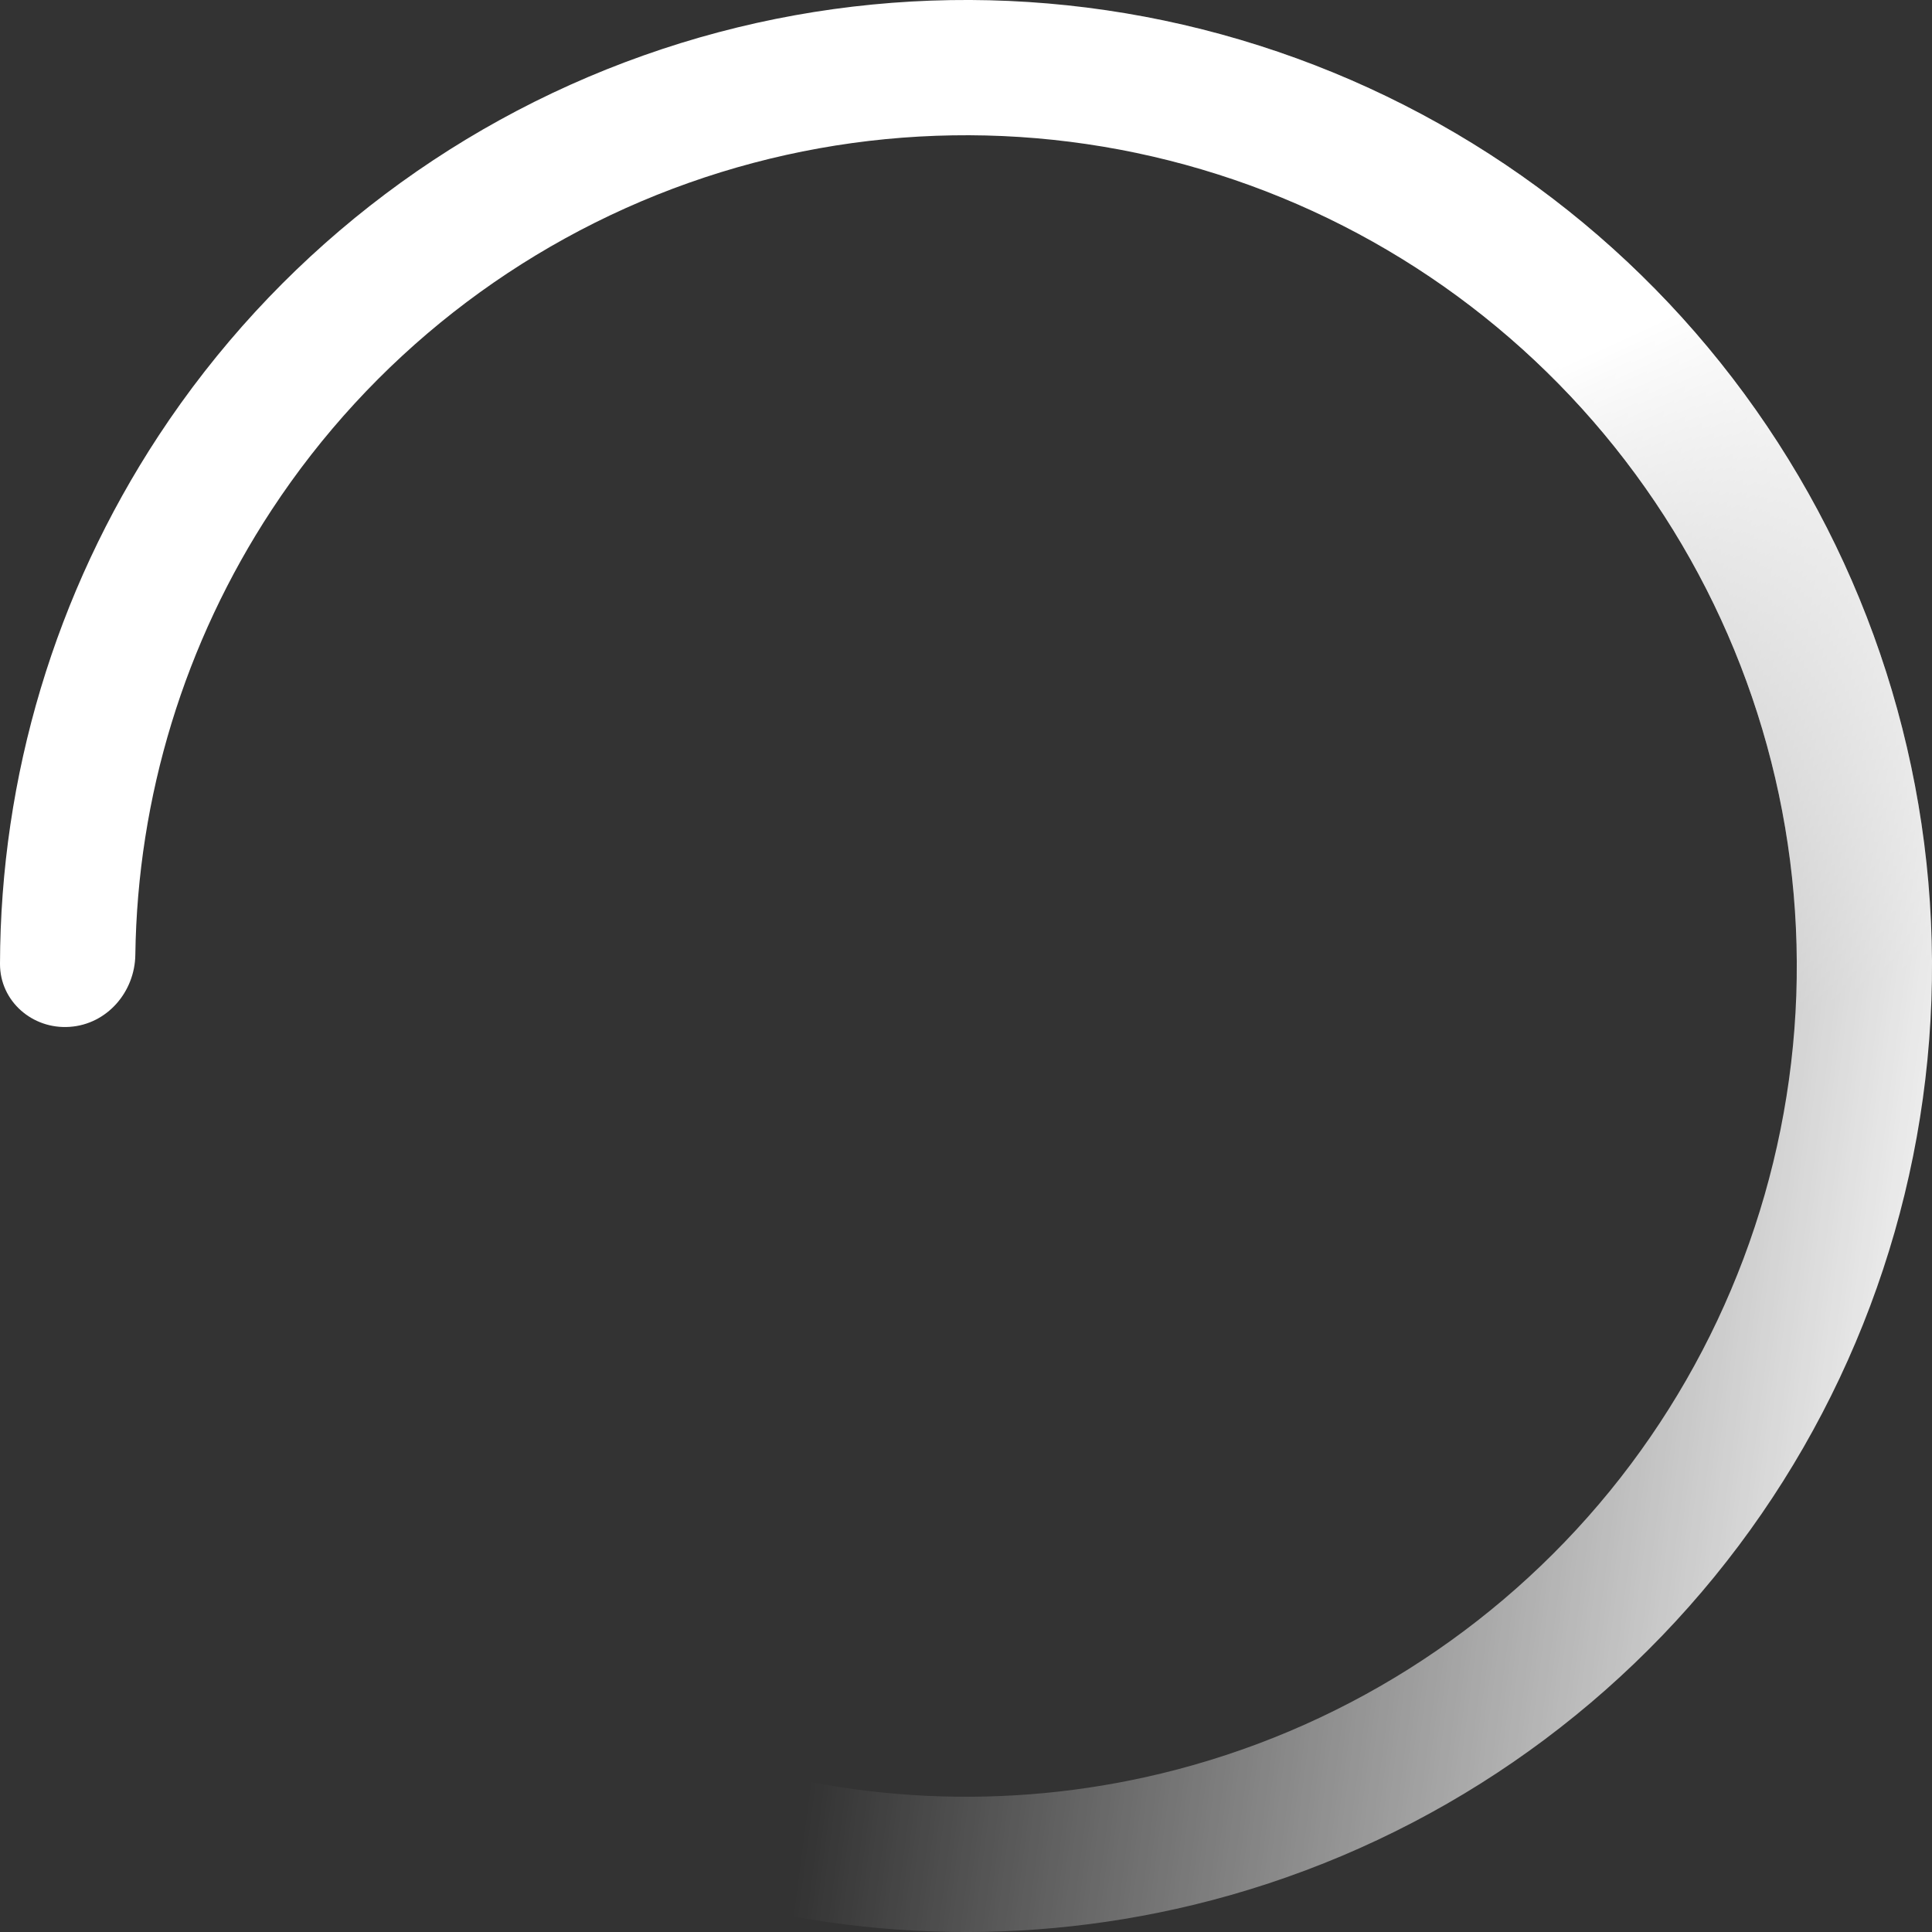 <svg width="20" height="20" viewBox="0 0 20 20" fill="none" xmlns="http://www.w3.org/2000/svg">
<rect x="0" y="0" width="20" height="20" fill="#333333" stroke="none"/>
<path d="M6.279 18.523C6.124 18.877 6.285 19.293 6.649 19.422C8.476 20.072 10.457 20.178 12.351 19.72C14.472 19.207 16.367 18.014 17.747 16.323C19.127 14.632 19.916 12.536 19.994 10.355C20.071 8.174 19.433 6.027 18.176 4.243C16.92 2.458 15.114 1.134 13.035 0.472C10.955 -0.191 8.716 -0.155 6.659 0.575C4.602 1.304 2.84 2.686 1.642 4.51C0.572 6.139 0.004 8.04 1.50715e-05 9.978C-0.001 10.365 0.336 10.657 0.721 10.63C1.107 10.604 1.396 10.27 1.401 9.883C1.423 8.25 1.91 6.652 2.812 5.279C3.842 3.71 5.358 2.521 7.127 1.894C8.896 1.267 10.821 1.236 12.61 1.806C14.398 2.375 15.951 3.514 17.032 5.049C18.112 6.583 18.661 8.429 18.595 10.305C18.528 12.181 17.849 13.983 16.663 15.438C15.476 16.892 13.846 17.918 12.022 18.359C10.425 18.745 8.756 18.665 7.211 18.135C6.845 18.01 6.433 18.169 6.279 18.523Z" fill="url(#paint0_linear_8102_318766)"/>
<path d="M6.279 18.523C6.124 18.877 6.285 19.293 6.649 19.422C8.476 20.072 10.457 20.178 12.351 19.72C14.472 19.207 16.367 18.014 17.747 16.323C19.127 14.632 19.916 12.536 19.994 10.355C20.071 8.174 19.433 6.027 18.176 4.243C16.92 2.458 15.114 1.134 13.035 0.472C10.955 -0.191 8.716 -0.155 6.659 0.575C4.602 1.304 2.84 2.686 1.642 4.51C0.572 6.139 0.004 8.04 1.50715e-05 9.978C-0.001 10.365 0.336 10.657 0.721 10.63C1.107 10.604 1.396 10.27 1.401 9.883C1.423 8.25 1.91 6.652 2.812 5.279C3.842 3.71 5.358 2.521 7.127 1.894C8.896 1.267 10.821 1.236 12.61 1.806C14.398 2.375 15.951 3.514 17.032 5.049C18.112 6.583 18.661 8.429 18.595 10.305C18.528 12.181 17.849 13.983 16.663 15.438C15.476 16.892 13.846 17.918 12.022 18.359C10.425 18.745 8.756 18.665 7.211 18.135C6.845 18.01 6.433 18.169 6.279 18.523Z" fill="url(#paint1_linear_8102_318766)"/>
<defs>
<linearGradient id="paint0_linear_8102_318766" x1="7" y1="8" x2="10" y2="14.5" gradientUnits="userSpaceOnUse">
<stop stop-color="white"/>
<stop offset="1" stop-color="white" stop-opacity="0"/>
</linearGradient>
<linearGradient id="paint1_linear_8102_318766" x1="20" y1="19" x2="8.5" y2="17.5" gradientUnits="userSpaceOnUse">
<stop stop-color="white"/>
<stop offset="1" stop-color="white" stop-opacity="0"/>
</linearGradient>
</defs>
</svg>
